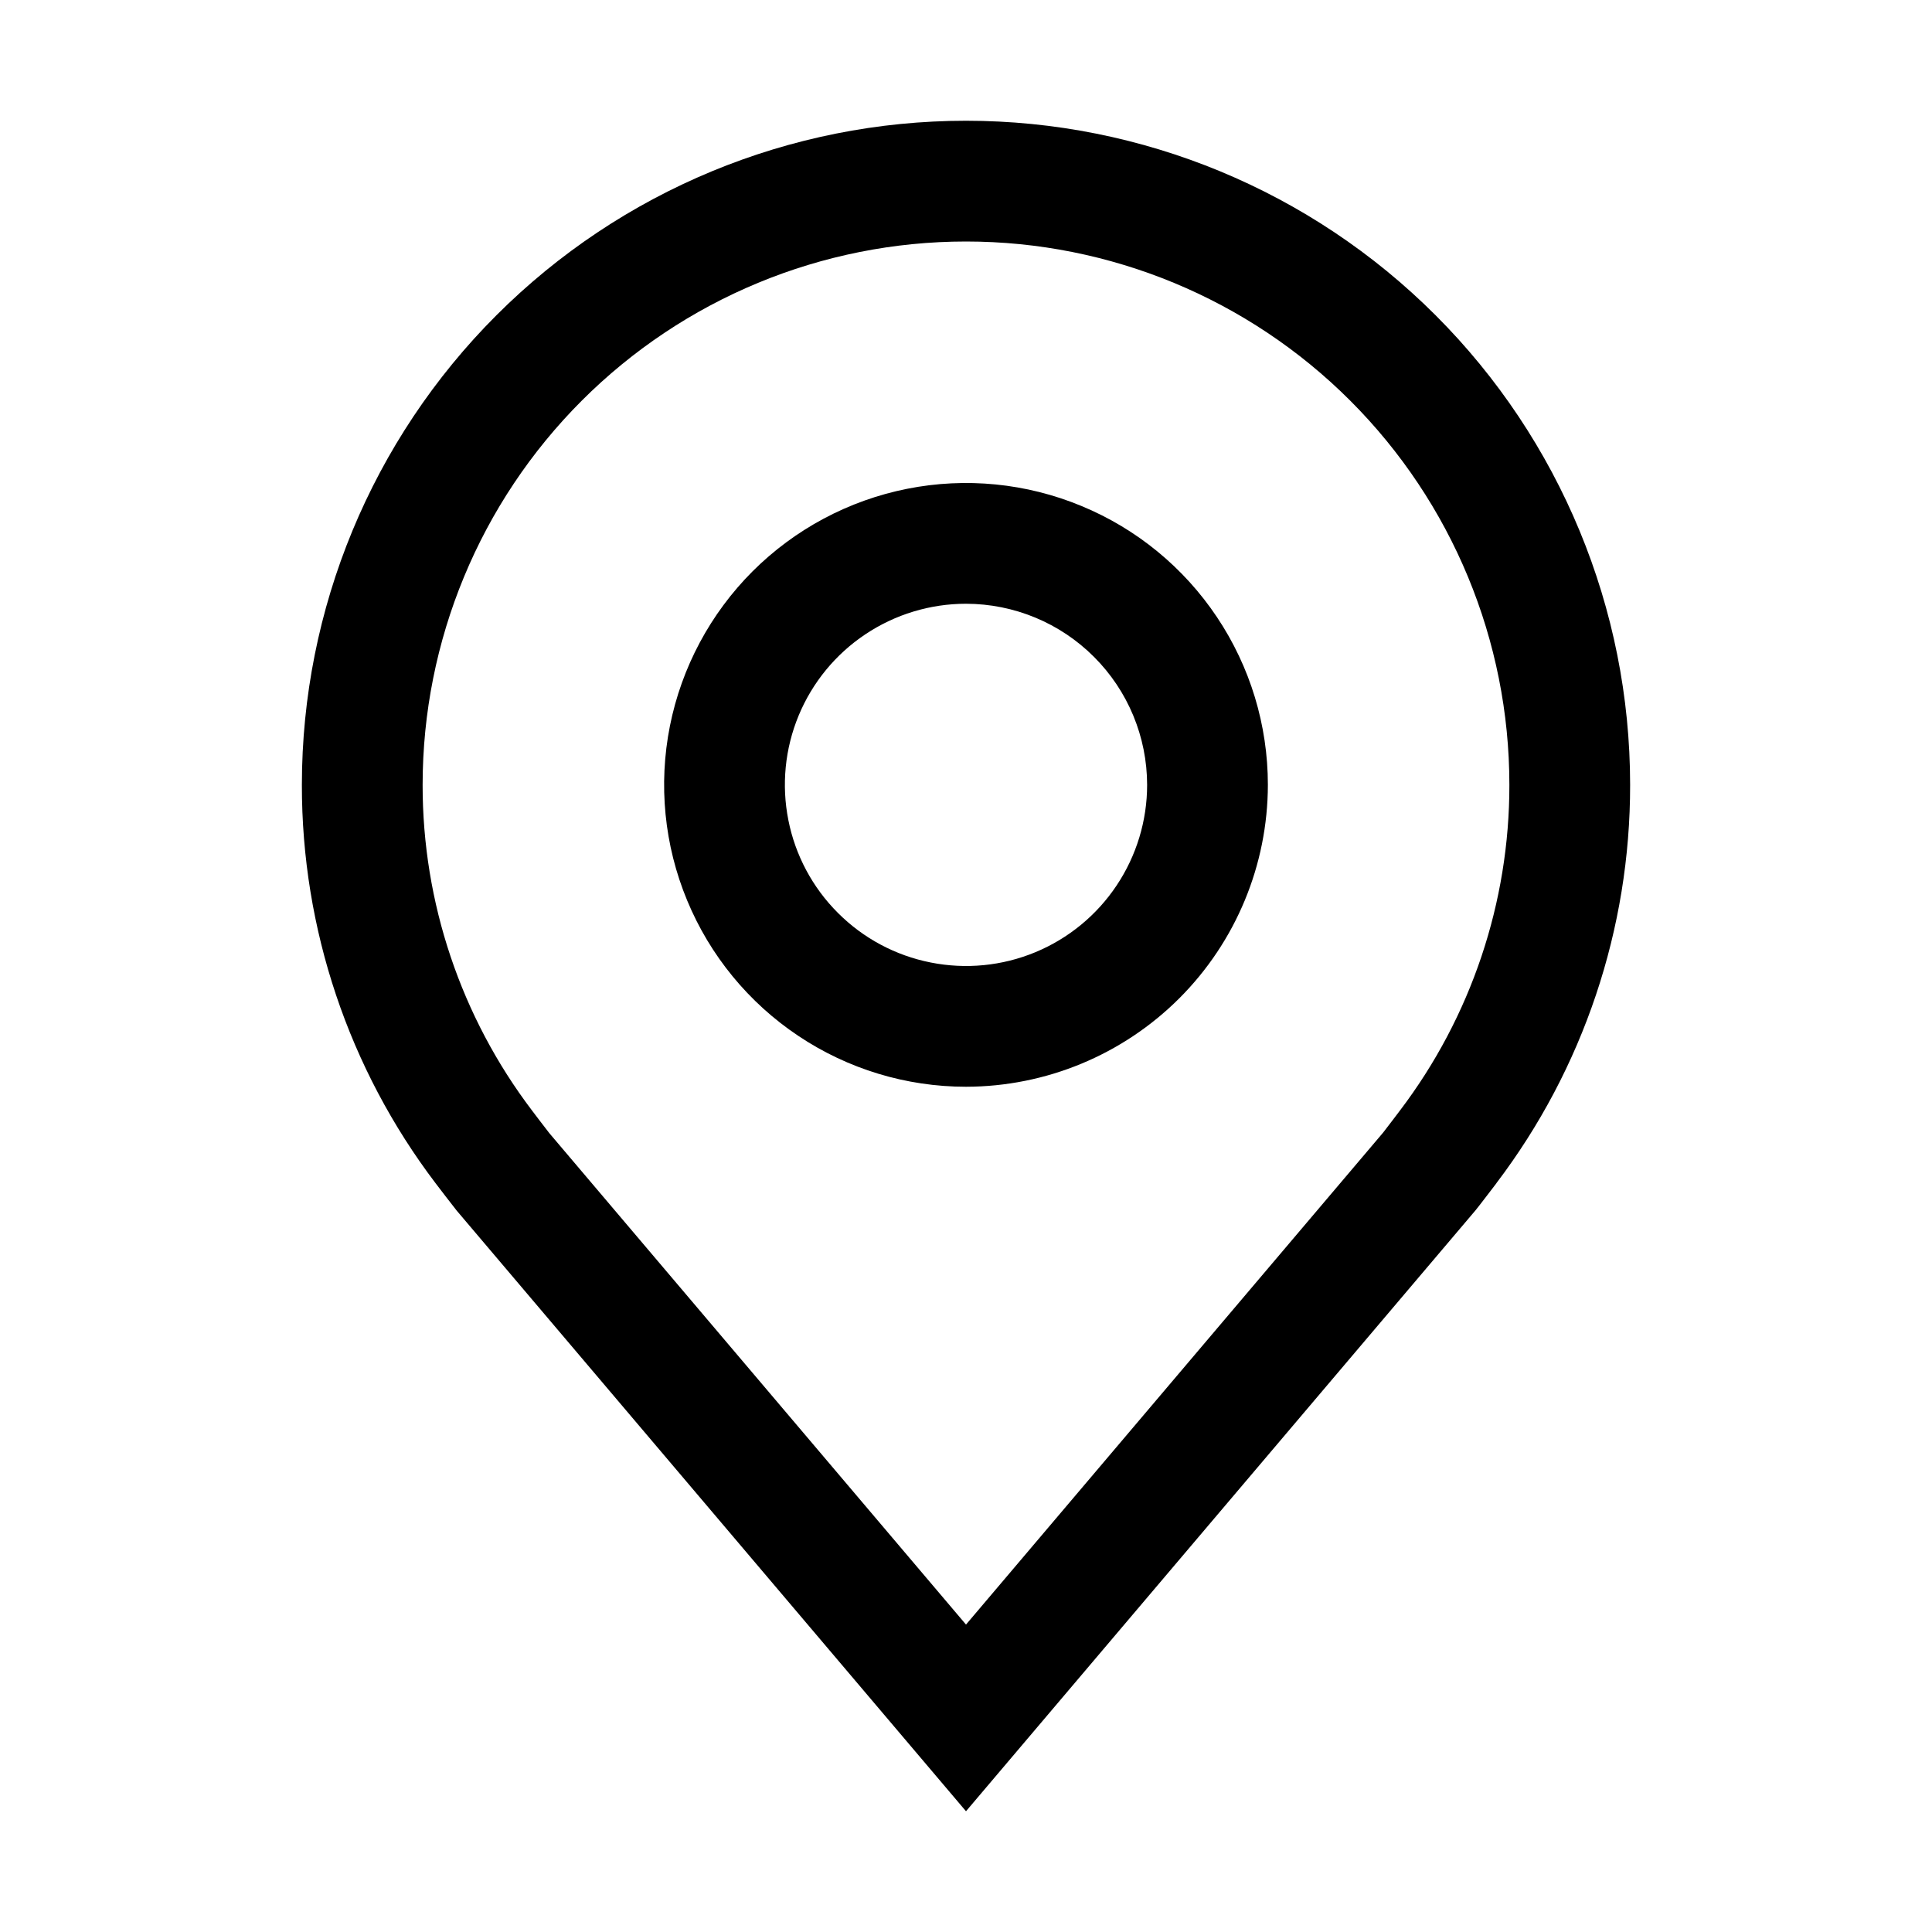 <svg width="32" height="32" viewBox="0 0 32 32" fill="none" xmlns="http://www.w3.org/2000/svg">
<path d="M16 18C15.011 18 14.044 17.707 13.222 17.157C12.4 16.608 11.759 15.827 11.381 14.913C11.002 14 10.903 12.994 11.096 12.024C11.289 11.055 11.765 10.164 12.464 9.464C13.164 8.765 14.055 8.289 15.025 8.096C15.995 7.903 17 8.002 17.913 8.381C18.827 8.759 19.608 9.4 20.157 10.222C20.707 11.044 21 12.011 21 13C20.998 14.326 20.471 15.596 19.534 16.534C18.596 17.471 17.326 17.998 16 18ZM16 10C15.407 10 14.827 10.176 14.333 10.506C13.84 10.835 13.455 11.304 13.228 11.852C13.001 12.4 12.942 13.003 13.058 13.585C13.173 14.167 13.459 14.702 13.879 15.121C14.298 15.541 14.833 15.827 15.415 15.942C15.997 16.058 16.6 15.999 17.148 15.772C17.696 15.545 18.165 15.16 18.494 14.667C18.824 14.173 19 13.593 19 13C18.999 12.205 18.683 11.442 18.12 10.88C17.558 10.317 16.795 10.001 16 10Z" fill="currentColor"/>
<path d="M16 30L7.564 20.051C7.447 19.902 7.331 19.751 7.216 19.6C5.775 17.702 4.997 15.383 5 13C5 10.083 6.159 7.285 8.222 5.222C10.285 3.159 13.083 2 16 2C18.917 2 21.715 3.159 23.778 5.222C25.841 7.285 27 10.083 27 13C27.003 15.382 26.225 17.7 24.785 19.597L24.784 19.6C24.784 19.6 24.484 19.994 24.439 20.047L16 30ZM8.813 18.395C8.813 18.395 9.046 18.703 9.099 18.769L16 26.908L22.91 18.758C22.954 18.703 23.188 18.393 23.189 18.392C24.366 16.841 25.002 14.947 25 13C25 10.613 24.052 8.324 22.364 6.636C20.676 4.948 18.387 4 16 4C13.613 4 11.324 4.948 9.636 6.636C7.948 8.324 7 10.613 7 13C6.998 14.948 7.635 16.843 8.813 18.395Z" fill="currentColor"/>
</svg>
